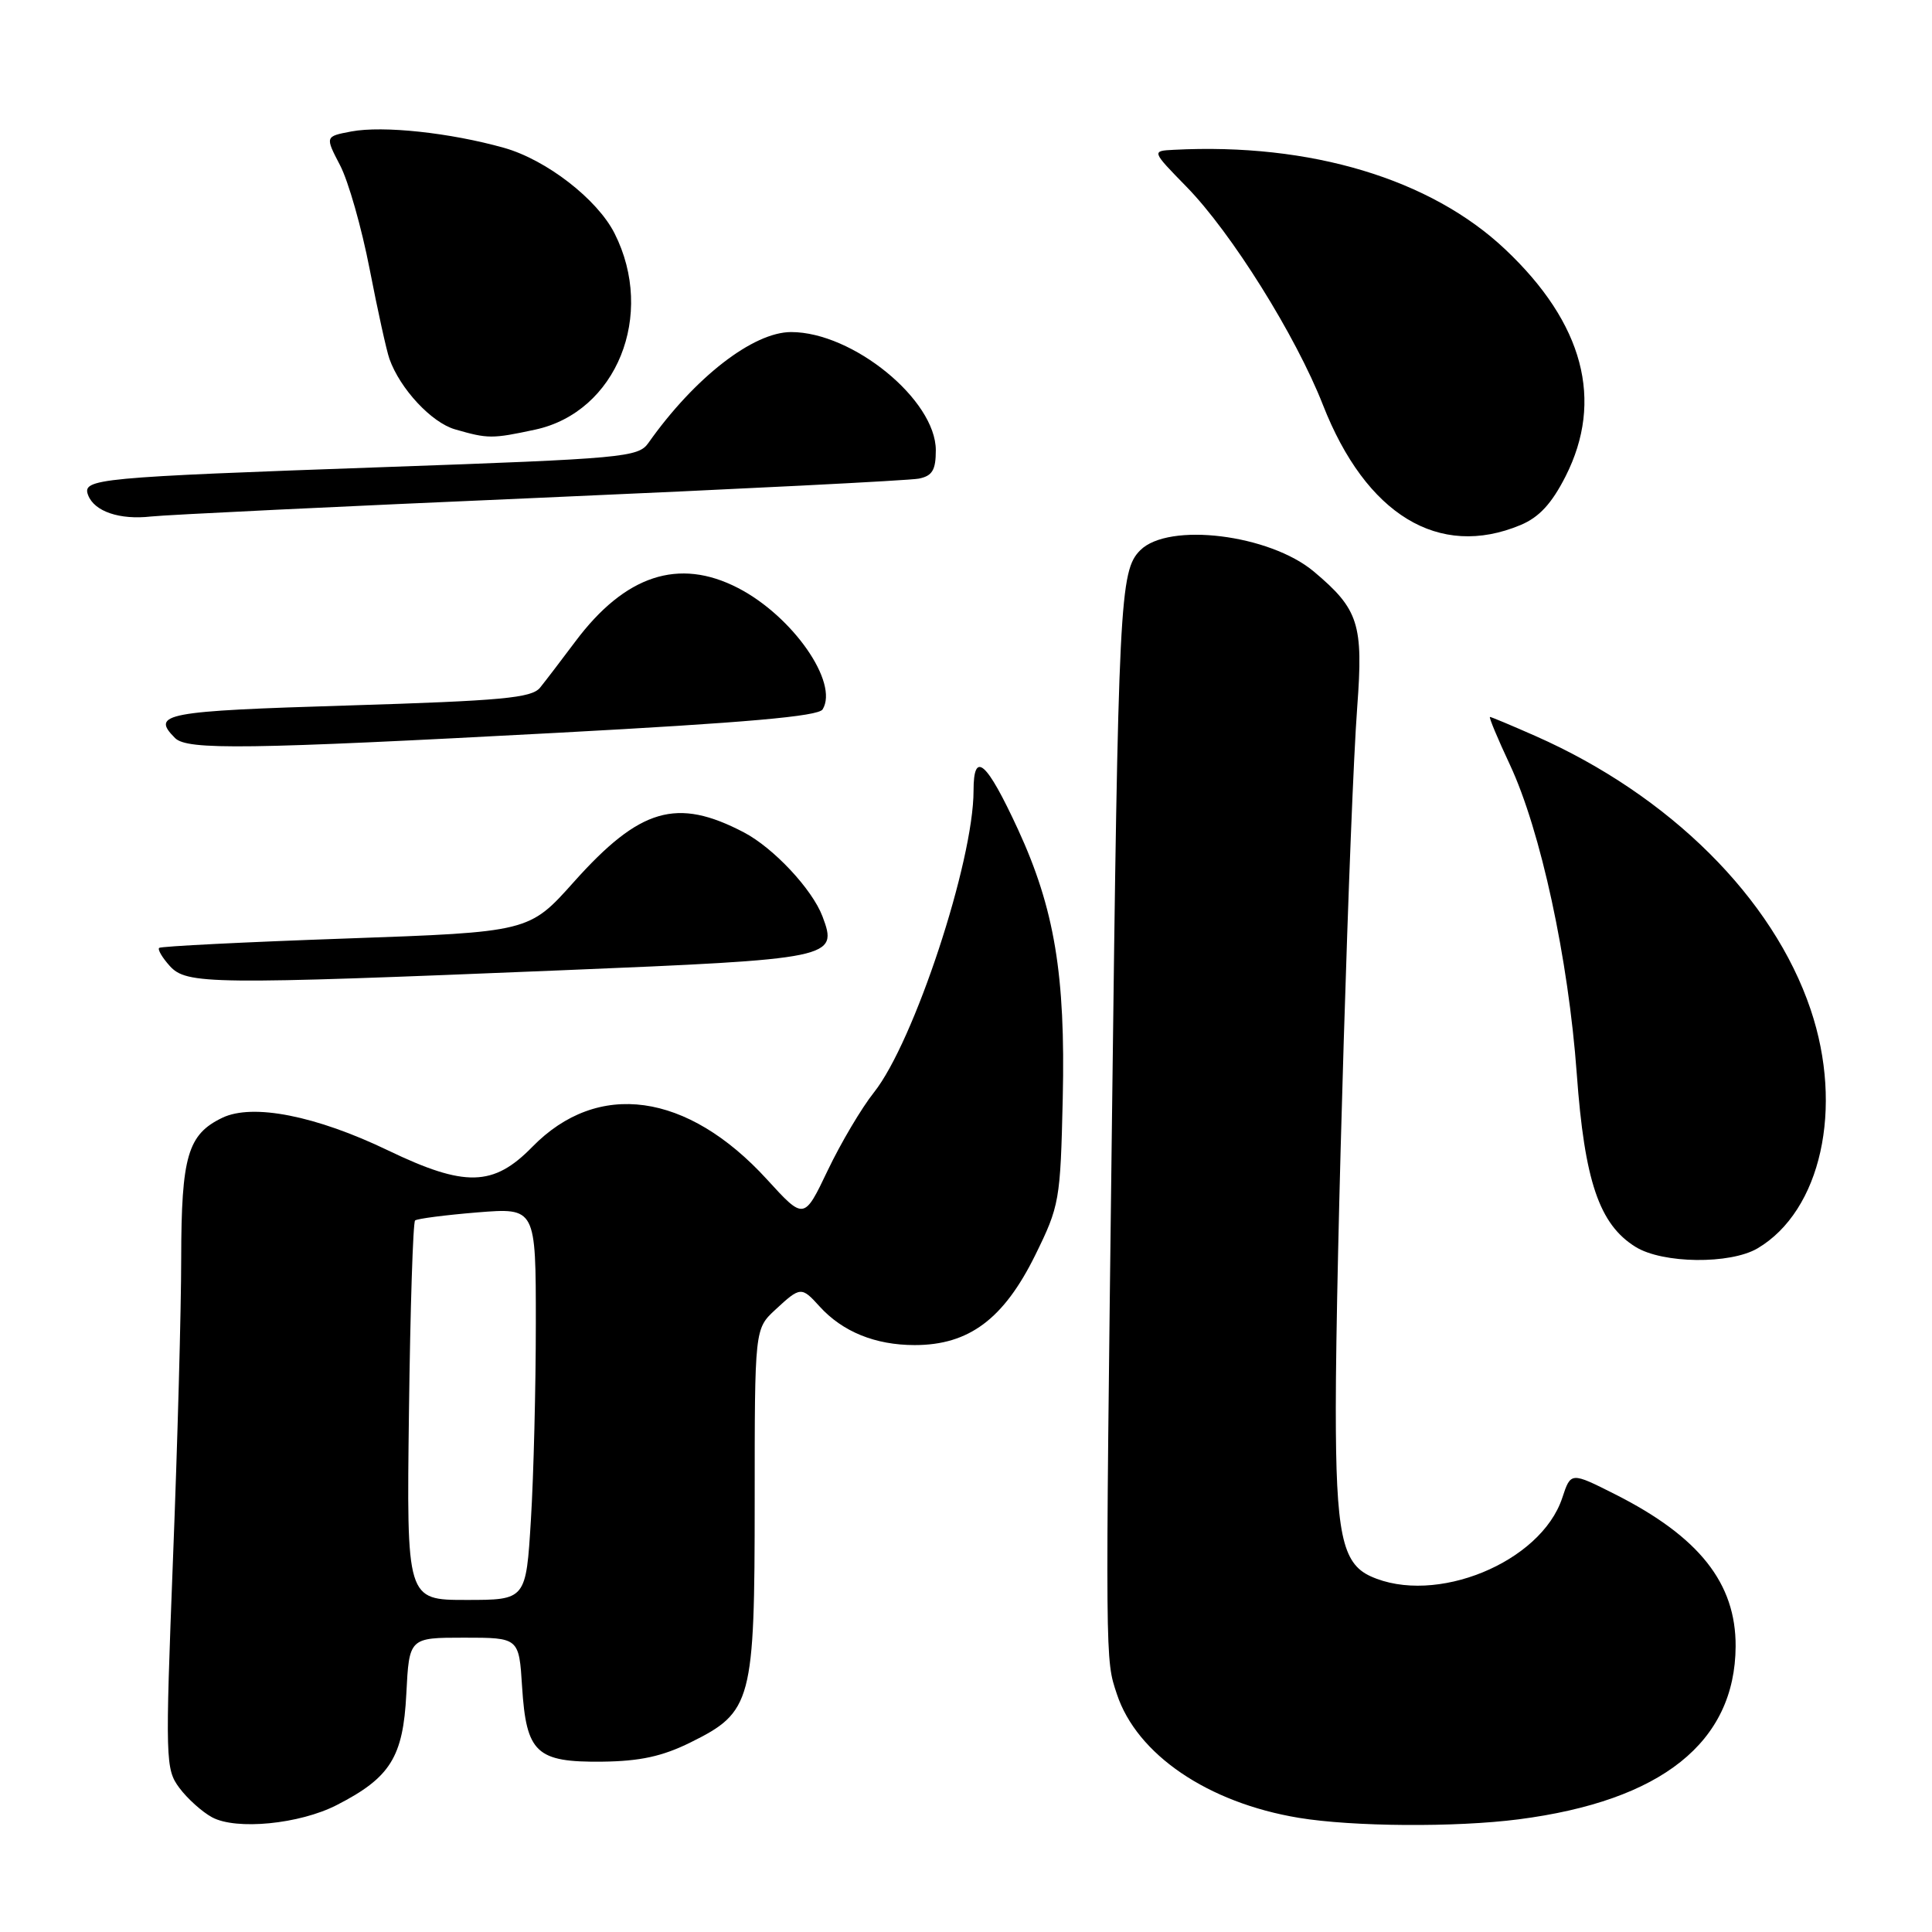 <?xml version="1.0" encoding="UTF-8" standalone="no"?>
<!DOCTYPE svg PUBLIC "-//W3C//DTD SVG 1.1//EN" "http://www.w3.org/Graphics/SVG/1.1/DTD/svg11.dtd" >
<svg xmlns="http://www.w3.org/2000/svg" xmlns:xlink="http://www.w3.org/1999/xlink" version="1.1" viewBox="0 0 256 256">
 <g >
 <path fill="currentColor"
d=" M 44.62 239.18 C 51.72 235.55 53.42 232.82 53.84 224.44 C 54.22 217.00 54.22 217.00 61.49 217.00 C 68.77 217.00 68.77 217.00 69.18 223.51 C 69.74 232.29 71.06 233.52 79.79 233.43 C 84.81 233.37 87.76 232.73 91.50 230.88 C 99.65 226.85 100.00 225.52 100.00 198.79 C 100.00 176.08 100.00 176.08 102.74 173.54 C 106.05 170.47 106.20 170.46 108.59 173.10 C 111.63 176.46 115.98 178.23 121.20 178.23 C 128.38 178.23 132.99 174.79 137.17 166.32 C 140.39 159.77 140.51 159.11 140.82 145.53 C 141.19 129.18 139.73 120.41 134.89 109.90 C 130.71 100.85 129.00 99.36 129.00 104.77 C 129.00 114.15 121.10 138.08 115.81 144.74 C 114.16 146.81 111.41 151.46 109.68 155.08 C 106.54 161.66 106.54 161.66 101.62 156.27 C 91.06 144.72 79.21 143.08 70.52 151.98 C 65.38 157.24 61.61 157.33 51.45 152.45 C 41.88 147.84 33.48 146.18 29.46 148.11 C 24.88 150.31 24.03 153.19 24.01 166.70 C 24.01 173.40 23.52 191.36 22.92 206.61 C 21.89 233.29 21.92 234.42 23.77 236.91 C 24.83 238.33 26.77 240.08 28.10 240.80 C 31.30 242.53 39.69 241.71 44.62 239.18 Z  M 201.23 241.07 C 220.18 238.62 229.91 230.86 229.98 218.15 C 230.02 209.78 225.15 203.63 214.03 198.01 C 208.14 195.04 208.14 195.04 207.01 198.47 C 204.18 207.04 190.17 212.77 181.60 208.86 C 177.83 207.14 177.00 203.14 177.00 186.60 C 177.00 167.67 178.86 106.79 179.84 93.67 C 180.66 82.69 180.04 80.74 174.11 75.75 C 168.24 70.81 154.84 69.16 151.09 72.91 C 148.37 75.63 148.18 79.45 147.34 148.50 C 146.45 221.11 146.44 219.78 147.99 224.47 C 150.63 232.47 160.03 238.87 172.09 240.87 C 179.23 242.05 192.86 242.15 201.23 241.07 Z  M 232.89 165.41 C 241.29 160.44 244.32 146.82 239.92 133.77 C 234.95 119.01 221.25 105.39 203.47 97.53 C 200.32 96.14 197.61 95.00 197.43 95.00 C 197.25 95.00 198.44 97.85 200.07 101.33 C 204.15 110.05 207.82 127.04 208.93 142.28 C 209.96 156.50 211.91 162.24 216.72 165.22 C 220.31 167.45 229.26 167.55 232.89 165.41 Z  M 74.36 128.57 C 110.53 127.08 111.07 126.97 108.98 121.42 C 107.62 117.83 102.50 112.35 98.56 110.29 C 89.67 105.64 84.80 107.06 76.04 116.86 C 70.11 123.50 70.11 123.50 45.80 124.36 C 32.44 124.83 21.32 125.39 21.09 125.60 C 20.86 125.81 21.50 126.89 22.49 127.99 C 24.72 130.45 27.71 130.49 74.36 128.57 Z  M 73.86 97.10 C 98.83 95.76 108.43 94.92 109.00 94.00 C 111.18 90.47 105.04 81.65 97.79 77.91 C 89.94 73.86 82.81 76.21 76.23 85.01 C 74.38 87.48 72.28 90.23 71.56 91.12 C 70.44 92.49 66.55 92.85 46.12 93.48 C 21.78 94.22 19.96 94.56 23.20 97.80 C 24.81 99.41 32.70 99.30 73.86 97.10 Z  M 201.48 69.57 C 203.94 68.54 205.60 66.75 207.45 63.11 C 212.54 53.06 209.83 42.85 199.47 33.06 C 189.57 23.70 173.65 18.91 155.54 19.85 C 152.58 20.00 152.58 20.00 157.22 24.75 C 163.16 30.82 171.70 44.48 175.29 53.64 C 181.00 68.22 190.66 74.09 201.48 69.57 Z  M 71.50 65.96 C 97.90 64.81 120.51 63.67 121.75 63.42 C 123.54 63.06 124.00 62.28 124.00 59.66 C 124.00 52.99 113.00 44.00 104.83 44.00 C 99.79 44.00 92.03 50.03 85.91 58.70 C 84.58 60.59 82.63 60.77 51.00 61.89 C 12.71 63.25 10.84 63.42 11.68 65.62 C 12.51 67.78 15.87 68.91 20.00 68.44 C 21.93 68.22 45.10 67.10 71.50 65.96 Z  M 70.91 56.93 C 81.69 54.61 86.90 41.74 81.43 30.92 C 79.14 26.39 72.39 21.17 66.79 19.59 C 59.63 17.58 50.77 16.63 46.55 17.42 C 43.07 18.08 43.07 18.08 45.06 21.90 C 46.16 24.00 47.92 30.19 48.98 35.66 C 50.04 41.12 51.22 46.48 51.60 47.55 C 53.01 51.52 57.17 55.99 60.29 56.89 C 64.66 58.15 65.18 58.16 70.91 56.93 Z  M 54.19 187.08 C 54.36 173.38 54.73 161.96 55.00 161.72 C 55.27 161.48 58.99 161.00 63.25 160.65 C 71.00 160.03 71.00 160.03 71.00 175.36 C 71.00 183.79 70.71 195.48 70.35 201.34 C 69.70 212.00 69.70 212.00 61.78 212.00 C 53.87 212.00 53.87 212.00 54.19 187.08 Z "/>
</g>
</svg>